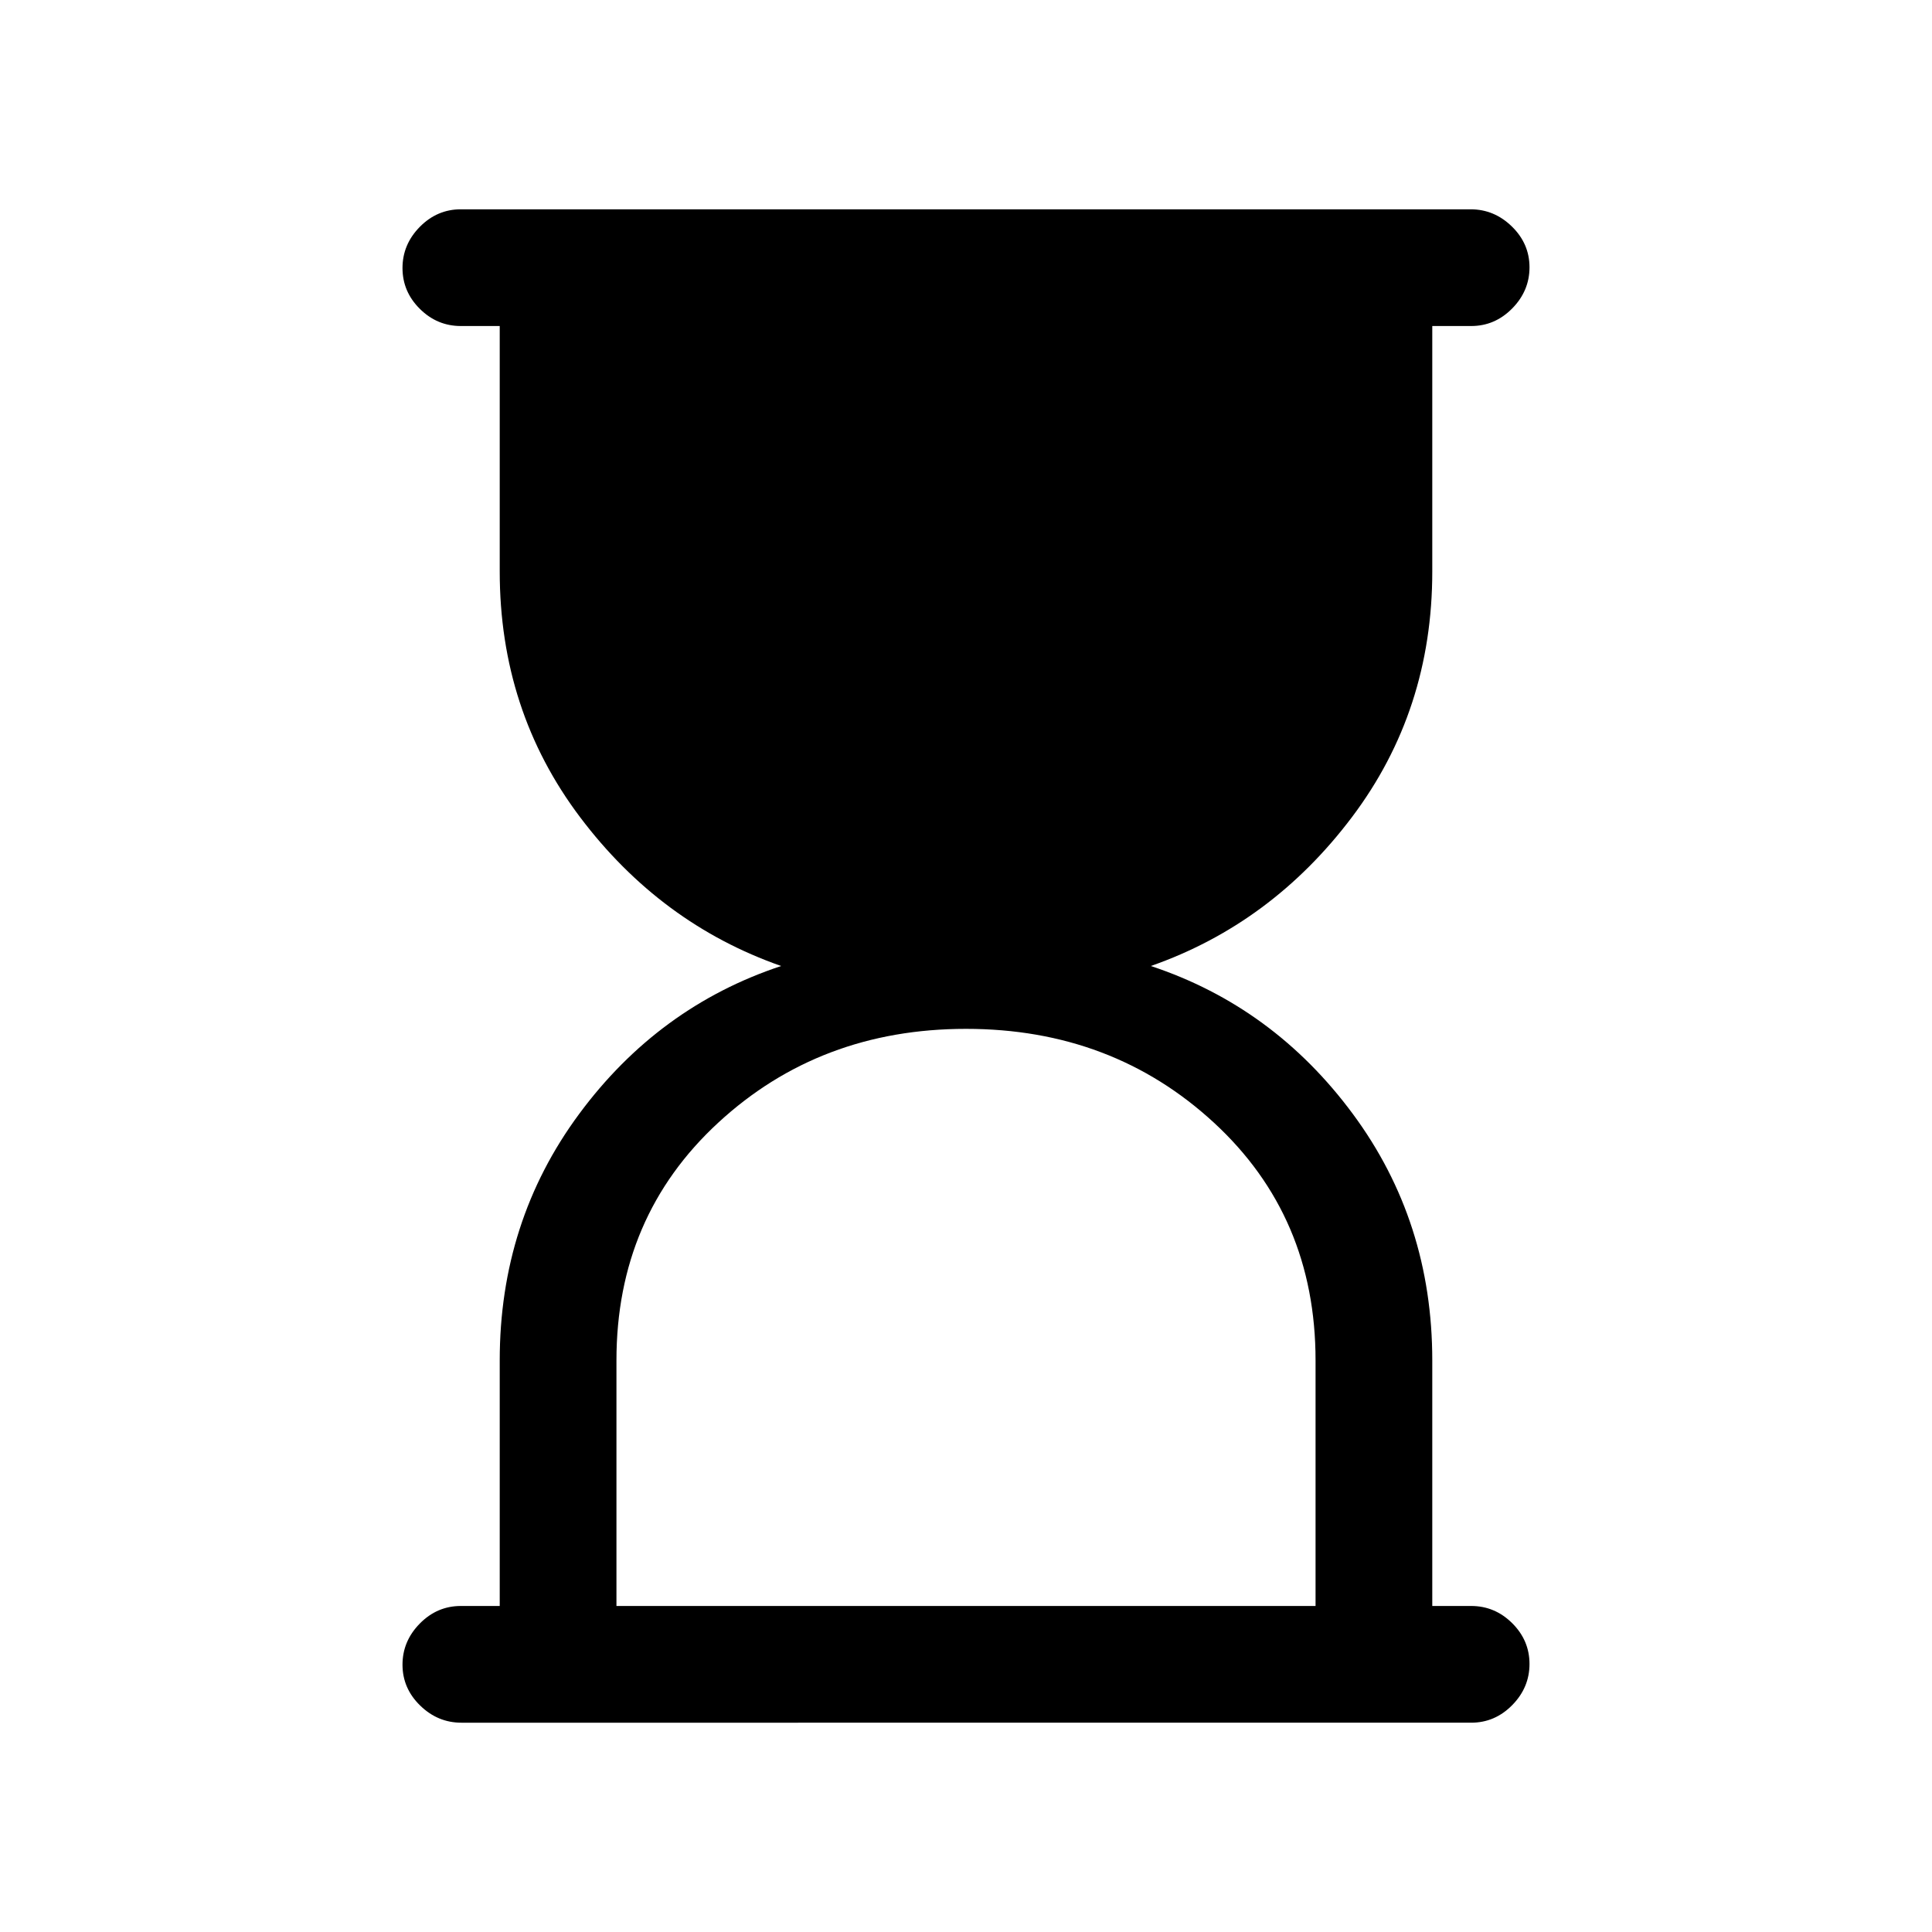 <svg xmlns="http://www.w3.org/2000/svg" height="20" viewBox="0 -960 960 960" width="20"><path d="M306.31-162h347.38v-122q0-71.62-50.54-118.19-50.53-46.58-123.15-46.58t-123.15 46.66Q306.31-355.44 306.31-284v122Zm-77.02 58q-11.79 0-20.54-8.55-8.75-8.54-8.75-20.27 0-11.72 8.6-20.45Q217.2-162 229-162h19.31v-122q0-69.08 39.42-122.42 39.42-53.35 100.42-73.58-60-21-99.92-73.96-39.92-52.96-39.92-122.04v-122H229q-11.8 0-20.4-8.55-8.6-8.54-8.6-20.27 0-11.72 8.59-20.45 8.6-8.73 20.39-8.73h501.73q11.79 0 20.54 8.55 8.75 8.54 8.75 20.27 0 11.72-8.6 20.45Q742.8-798 731-798h-19.31v122q0 69.08-39.92 122.04Q631.85-501 571.85-480q61 20.23 100.42 73.58 39.42 53.34 39.42 122.42v122H731q11.8 0 20.4 8.55 8.6 8.54 8.6 20.27 0 11.72-8.59 20.45-8.6 8.73-20.39 8.73H229.29Z"/></svg>
